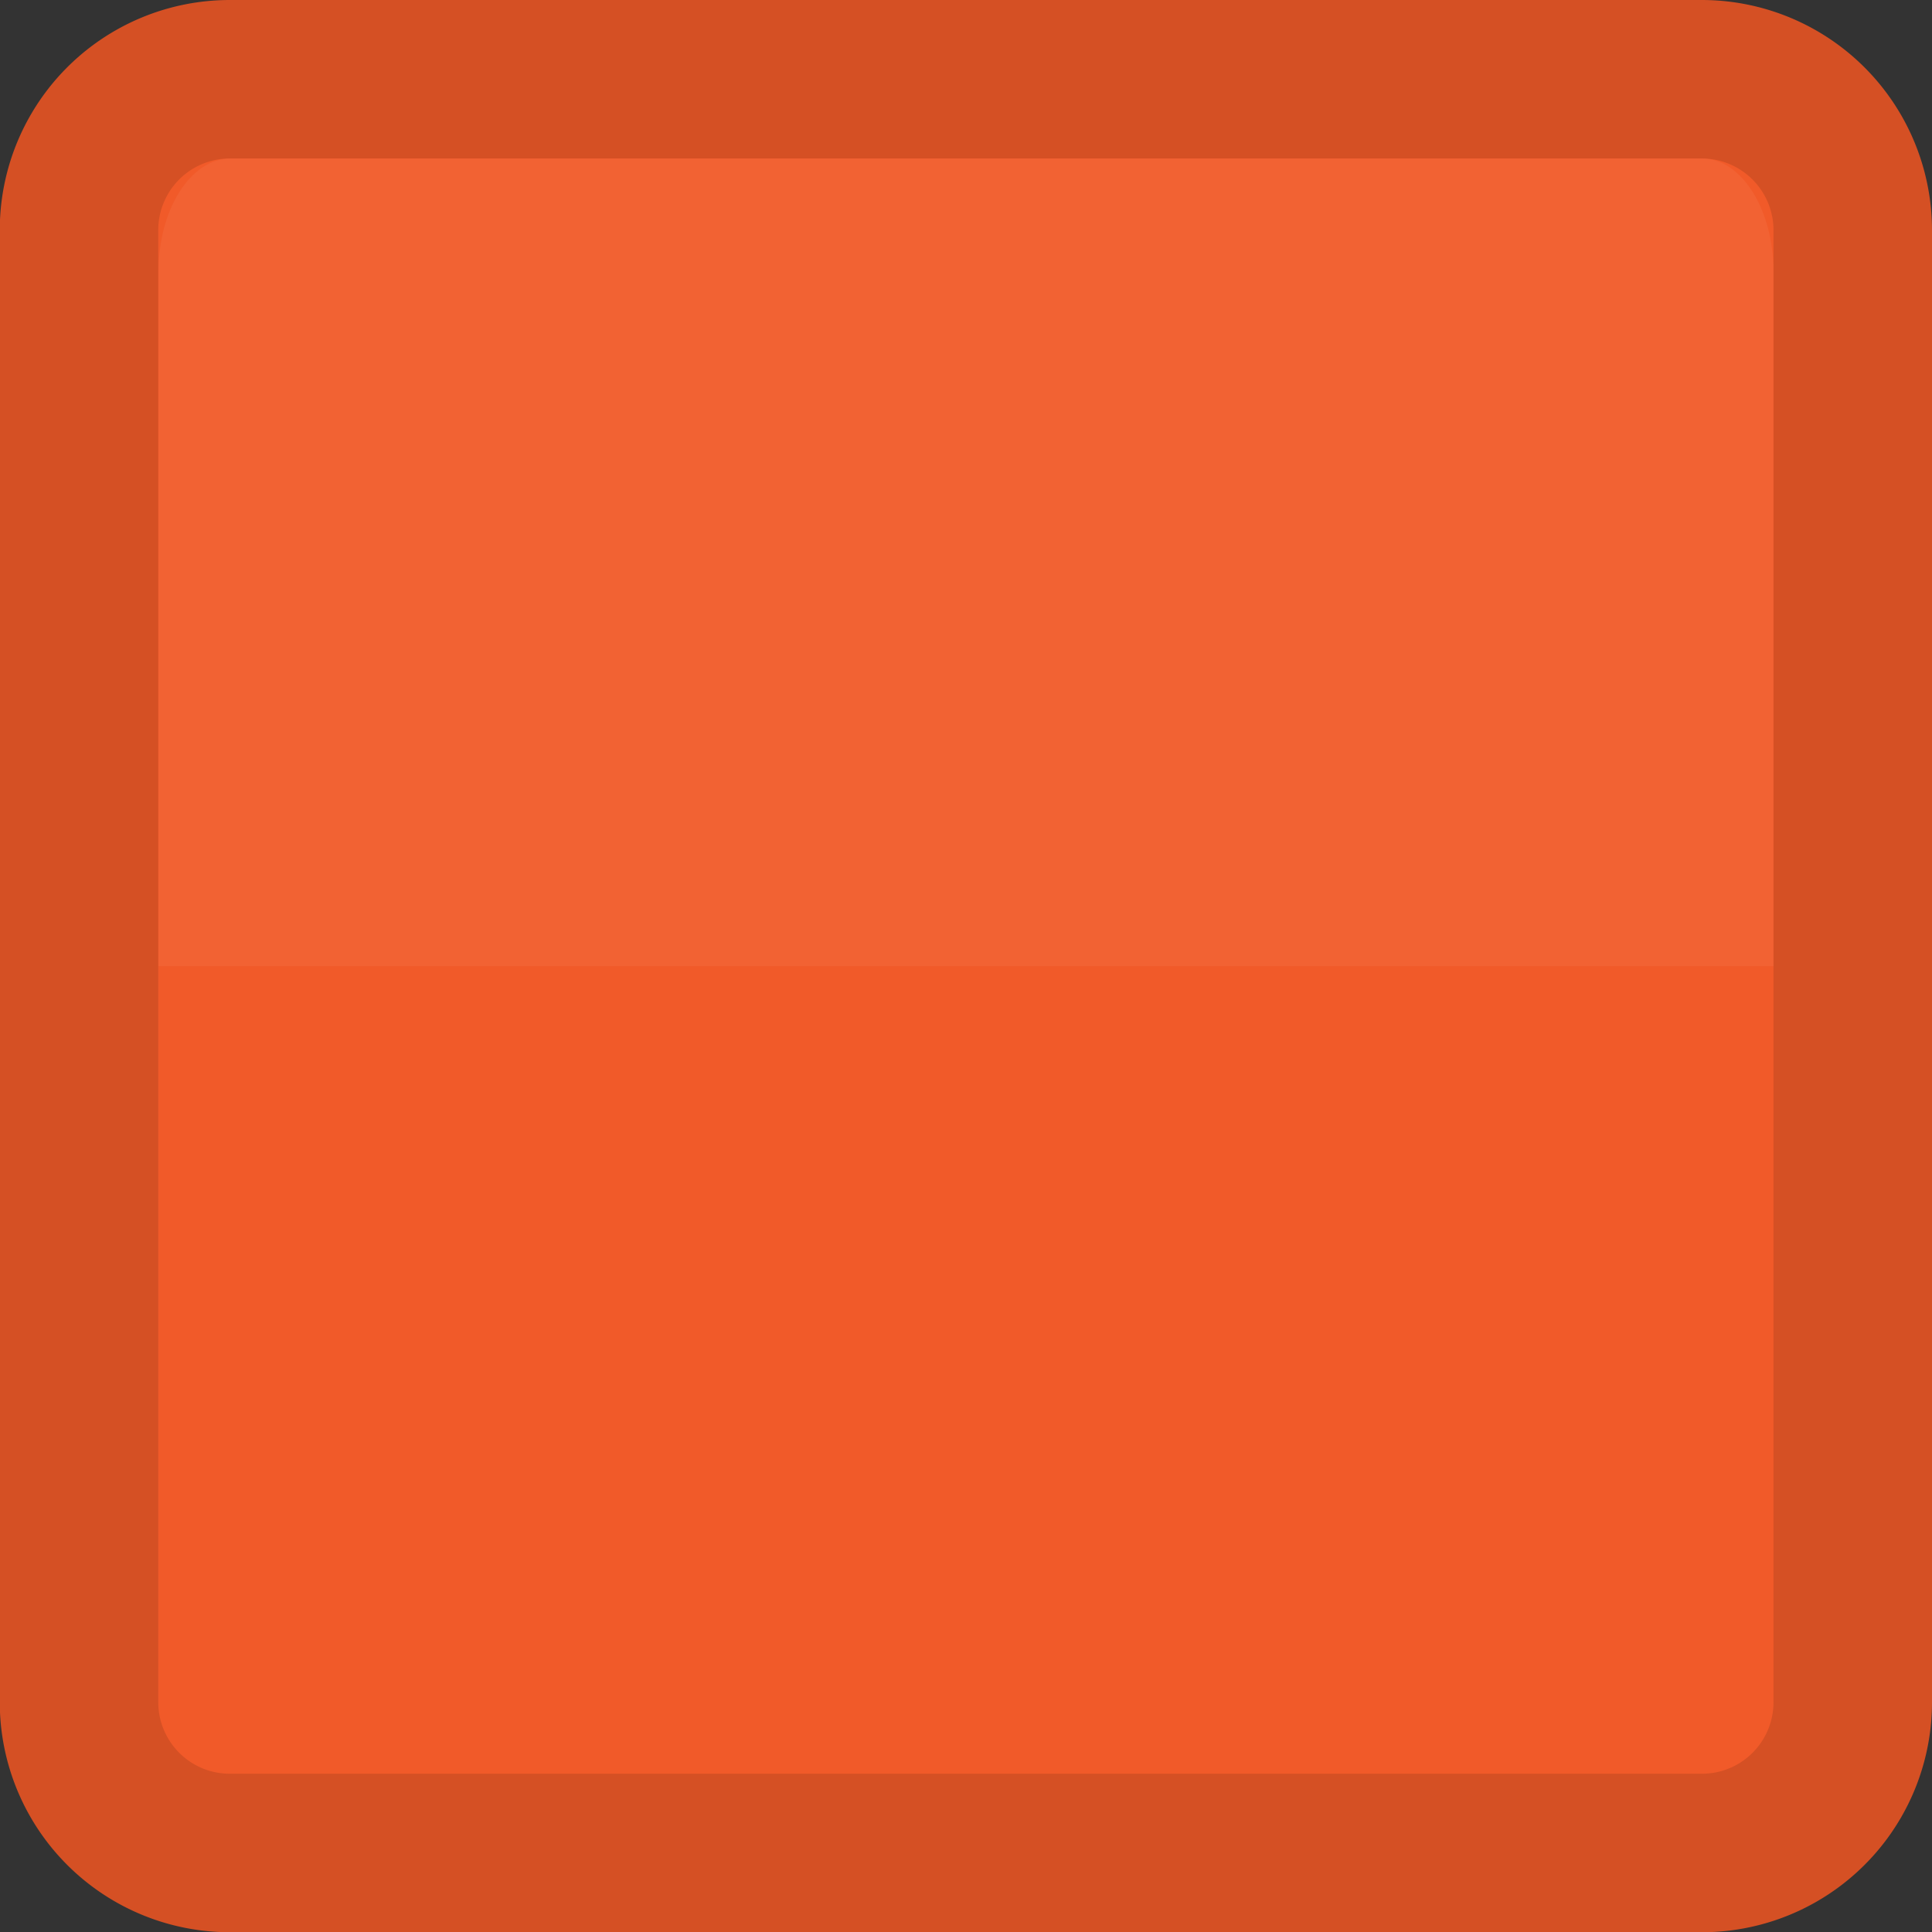 <svg xmlns="http://www.w3.org/2000/svg" viewBox="0 0 85.33 85.33"><rect x="0" y="0" width="85.33" height="85.33" fill="#333333" stroke="none"/><defs><style>.a{fill:#f15a29;stroke:#d55024;stroke-miterlimit:10;stroke-width:7px;}.b{fill:#fff;opacity:0.05;}</style></defs><path class="a" d="M84.16,12.52v65a6.66,6.66,0,0,1-6.68,6.65h-65a6.66,6.66,0,0,1-6.66-6.65v-65a6.66,6.66,0,0,1,6.66-6.69h65A6.67,6.67,0,0,1,84.16,12.52Z" transform="translate(-2.33 -2.33)"/><path class="b" d="M80.66,14.33V45H9.33V14.33c0-2.75,1.42-5,3.18-5h65C79.24,9.33,80.66,11.58,80.66,14.33Z" transform="translate(-2.33 -2.33)"/></svg>